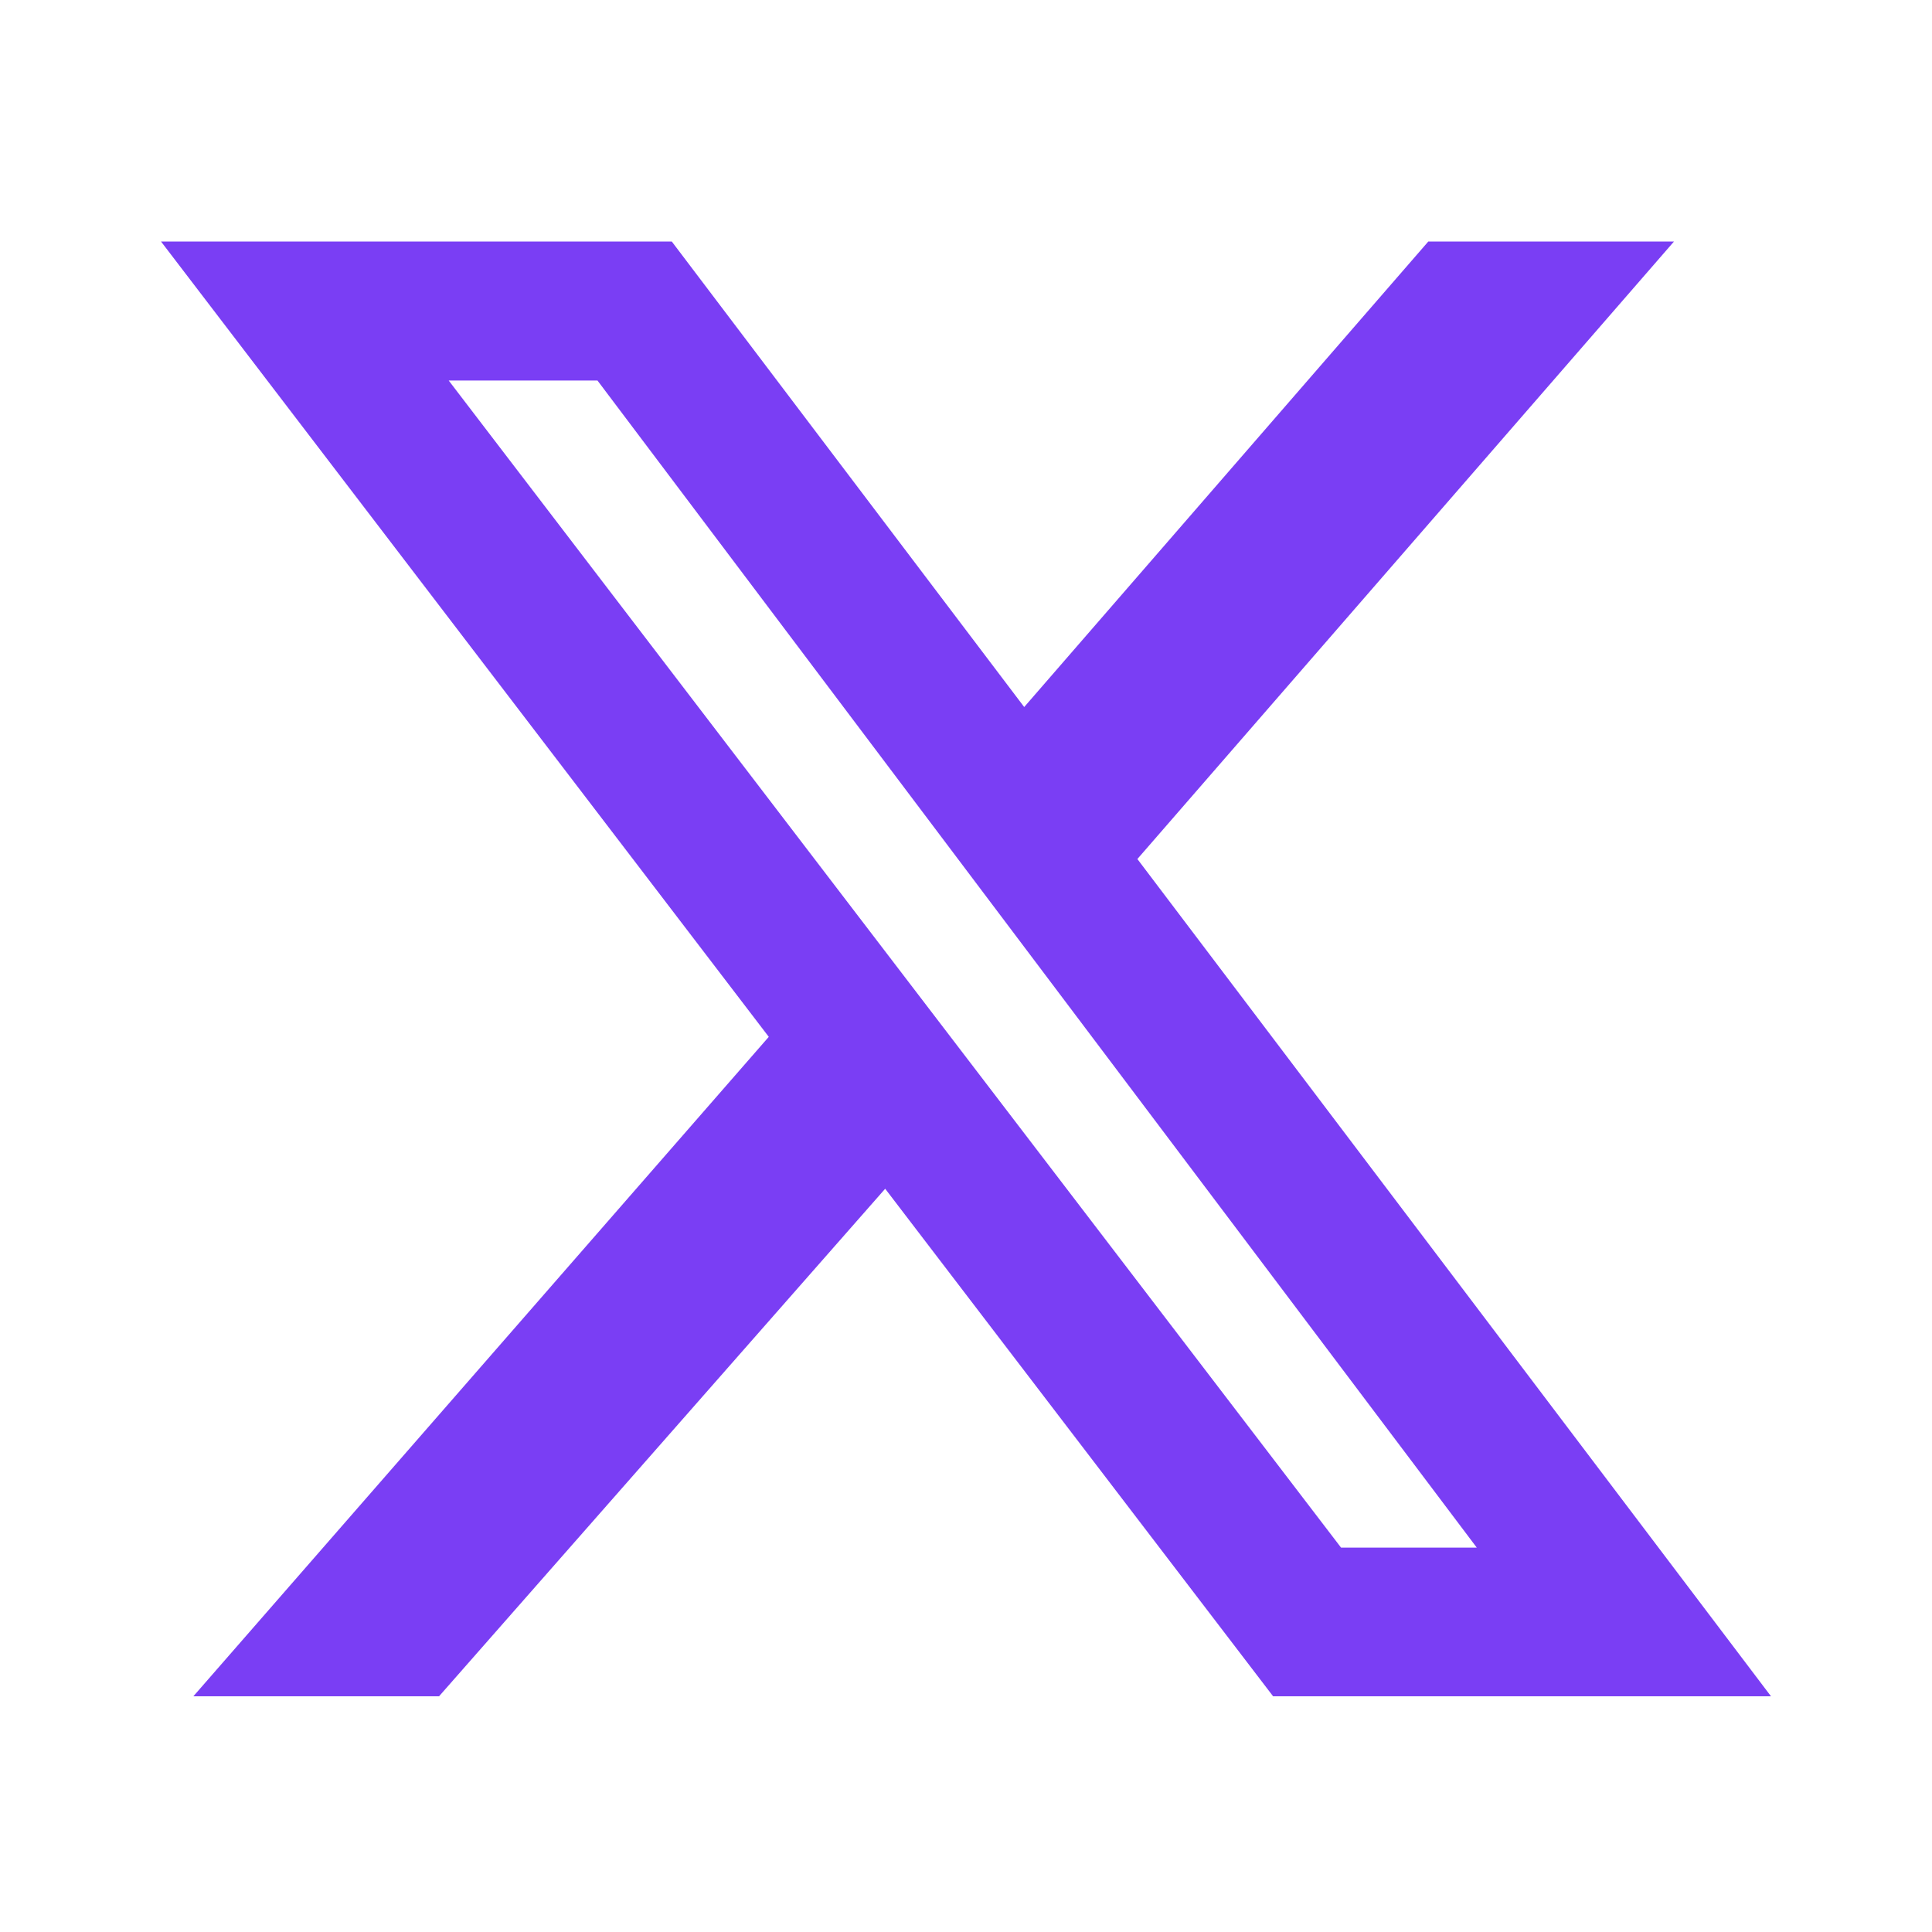 <svg viewBox="0 0 24 24" fill="none" xmlns="http://www.w3.org/2000/svg">
    <g clip-path="url(#clip0_1732_1425)">
        <path
            d="M17.743 3H20.795L14.129 10.671L22 21.072H15.815L10.996 14.767L5.454 21.072H2.402L9.55 12.88L2 3H8.345L12.723 8.783L17.743 3ZM16.659 19.225H18.345L7.422 4.727H5.574L16.659 19.225Z"
            fill="#7A3EF4" />
    </g>
    <defs>
        <clipPath id="clip0_1732_1425">
            <rect width="20" height="18.072" fill="white" transform="translate(2 3)" />
        </clipPath>
    </defs>
</svg>
